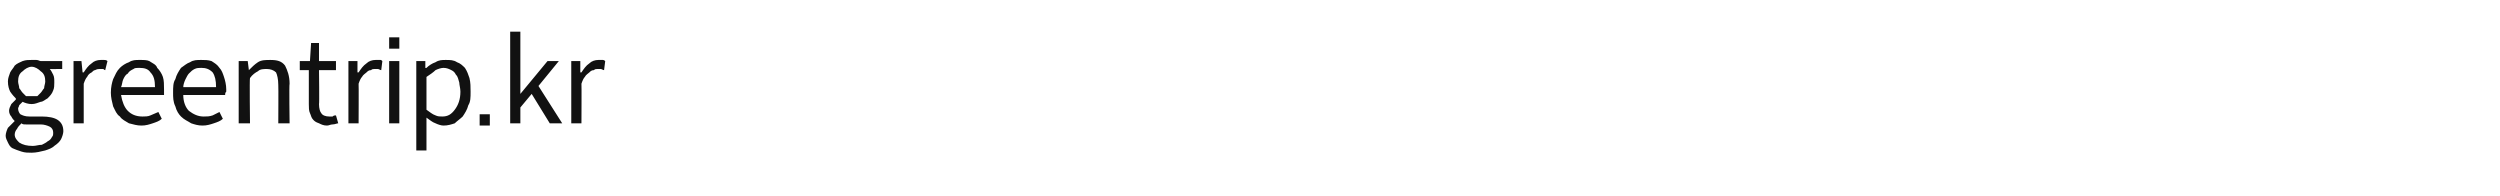<?xml version="1.0" standalone="no"?><!DOCTYPE svg PUBLIC "-//W3C//DTD SVG 1.1//EN" "http://www.w3.org/Graphics/SVG/1.1/DTD/svg11.dtd"><svg xmlns="http://www.w3.org/2000/svg" version="1.1" width="221px" height="17.3px" viewBox="0 -2 221 17.3" style="top:-2px"><desc>greentrip.kr</desc><defs/><g id="Polygon112643"><path d="m2.8 11.5c-.3 0-.6 0-.9-.1c-.3-.1-.6-.2-.8-.3c-.2-.1-.3-.3-.4-.5c-.1-.2-.2-.4-.2-.6c0-.2.1-.5.2-.7l.6-.6c-.1-.1-.2-.2-.3-.4c-.1-.1-.2-.3-.2-.5c0-.2.1-.4.2-.6l.4-.4v-.1c-.1-.1-.3-.3-.5-.6c-.1-.2-.2-.5-.2-.9c0-.3.1-.5.2-.8c.1-.2.3-.4.4-.6c.2-.2.5-.3.7-.4c.3-.1.5-.1.8-.1h.4c.2 0 .3.1.4.1h1.9v.7s-1.12.01-1.1 0c.1.1.2.3.3.5c.1.2.1.4.1.7c0 .2 0 .5-.1.7c-.1.3-.3.5-.5.7c-.2.1-.4.3-.6.3c-.3.1-.5.2-.8.2c-.3 0-.6-.1-.8-.2l-.3.3c0 .1-.1.2-.1.3c0 .2.1.4.2.5c.2.1.4.2.8.2h1.1c.6 0 1.1.1 1.4.3c.3.2.5.5.5 1c0 .2-.1.5-.2.7c-.1.2-.3.4-.6.6c-.2.2-.5.3-.8.4c-.4.1-.8.2-1.2.2zm0-5h.5l.3-.3c.1-.1.2-.3.3-.4c0-.2.1-.4.1-.6c0-.4-.1-.7-.4-.9c-.2-.2-.5-.4-.8-.4c-.3 0-.6.2-.8.4c-.3.2-.4.5-.4.9c0 .2.1.4.1.6c.1.1.2.3.3.4l.3.3h.5zm.1 4.4c.3 0 .5-.1.8-.1c.2-.1.4-.2.5-.3c.2-.1.3-.2.4-.4c.1-.1.1-.2.1-.4c0-.2-.1-.4-.3-.5c-.2-.1-.5-.2-.8-.2H2.3c-.2 0-.3 0-.4-.1c-.2.2-.3.3-.4.5c-.1.1-.2.3-.2.5c0 .3.2.5.4.7c.3.2.7.3 1.2.3zm3.6-2V3.4h.7l.1 1h.1c.2-.3.4-.6.7-.8c.2-.2.5-.3.8-.3h.3c.1 0 .2 0 .3.1l-.2.8c-.1 0-.1-.1-.2-.1h-.3c-.1 0-.2 0-.4.1c-.1 0-.2.1-.3.2c-.2.1-.3.2-.4.4c-.1.1-.2.3-.3.6v3.5h-.9zm6 .2c-.4 0-.7-.1-1.1-.2c-.3-.2-.6-.3-.8-.6c-.3-.2-.4-.5-.6-.9c-.1-.4-.2-.8-.2-1.2c0-.5.1-.9.2-1.2c.2-.4.3-.7.6-1c.2-.2.5-.4.8-.5c.3-.2.6-.2.9-.2c.4 0 .7 0 .9.1c.3.2.6.3.7.6c.2.2.4.5.5.8c.1.3.1.7.1 1.1v.5h-3.8c.1.6.3 1.1.6 1.4c.3.3.7.5 1.3.5c.2 0 .5 0 .7-.1c.2-.1.5-.2.7-.3l.3.6c-.2.2-.5.3-.8.4c-.3.1-.6.2-1 .2zm-1.8-3.4h3c0-.6-.1-1-.4-1.3c-.2-.3-.5-.4-1-.4c-.2 0-.4 0-.5.1c-.2.1-.4.2-.5.4c-.2.1-.3.3-.4.5c-.1.2-.1.5-.2.7zm7.2 3.4c-.4 0-.7-.1-1-.2c-.3-.2-.6-.3-.9-.6c-.2-.2-.4-.5-.5-.9c-.2-.4-.2-.8-.2-1.2c0-.5 0-.9.2-1.2c.1-.4.3-.7.5-1c.3-.2.5-.4.8-.5c.3-.2.6-.2 1-.2c.3 0 .6 0 .9.1c.3.2.5.3.7.6c.2.2.3.5.4.8c.1.3.2.7.2 1.1v.2c-.1.1-.1.2-.1.3h-3.7c0 .6.2 1.1.5 1.4c.4.3.8.5 1.3.5c.3 0 .5 0 .8-.1l.6-.3l.3.6c-.2.2-.5.3-.8.4c-.3.1-.6.2-1 .2zm-1.7-3.4h2.9c0-.6-.1-1-.3-1.3c-.3-.3-.6-.4-1-.4c-.2 0-.4 0-.6.1c-.2.1-.3.2-.5.4c-.1.1-.2.3-.3.5c-.1.2-.2.5-.2.7zm4.9 3.2V3.4h.8l.1.8s0-.01 0 0c.3-.3.5-.5.8-.7c.3-.2.7-.2 1.1-.2c.6 0 1 .1 1.3.5c.2.4.4.9.4 1.6c-.05.03 0 3.5 0 3.5h-1s.02-3.35 0-3.4c0-.5-.1-.9-.2-1.1c-.2-.2-.5-.3-.8-.3c-.3 0-.6 0-.8.2c-.2.1-.5.3-.7.6c-.05.02 0 4 0 4h-1zm7.8.2c-.3 0-.5-.1-.7-.2c-.3-.1-.4-.2-.5-.3c-.2-.2-.2-.4-.3-.6c-.1-.2-.1-.5-.1-.8v-3h-.8v-.8h.9l.1-1.6h.7v1.6h1.5v.8h-1.5s.04 3.04 0 3c0 .4.1.7.2.8c.1.2.4.3.7.3h.3c.1-.1.2-.1.3-.1l.2.7c-.1 0-.3.1-.5.1c-.2 0-.3.1-.5.1zm1.9-.2V3.4h.8v1h.1c.2-.3.4-.6.7-.8c.2-.2.5-.3.8-.3h.4c.1 0 .1 0 .2.1l-.1.8c-.1 0-.2-.1-.3-.1h-.3c-.1 0-.2 0-.3.1c-.2 0-.3.1-.4.2c-.1.1-.3.2-.4.4c-.1.1-.2.3-.3.6c.02-.02 0 3.5 0 3.5h-.9zm4.5-7.6v1h-.9v-1h.9zm0 7.6h-.9V3.4h.9v5.5zm1.5 2.4V3.4h.8v.6s.08.03.1 0c.2-.2.5-.4.8-.5c.3-.2.6-.2.9-.2c.4 0 .7 0 1 .2c.3.1.5.3.7.5c.2.3.3.6.4.9c.1.4.1.8.1 1.2c0 .5 0 .9-.2 1.2c-.1.4-.3.7-.5 1c-.2.2-.5.4-.7.6c-.3.1-.6.2-1 .2c-.2 0-.5-.1-.7-.2c-.3-.1-.5-.3-.8-.5v2.9h-.9zm2.3-3c.5 0 .8-.2 1.1-.6c.3-.4.5-.9.5-1.6c0-.3-.1-.6-.1-.8c-.1-.3-.1-.5-.3-.7c-.1-.2-.2-.3-.4-.4c-.2-.1-.4-.2-.7-.2c-.2 0-.5.1-.7.2c-.2.2-.5.4-.8.6v2.9c.3.2.5.4.8.5c.2.1.4.1.6.1zm3.3.8v-1h.9v1h-.9zm2.7-.2V.8h.9v5.5l2.4-2.9h1l-1.8 2.2l2.1 3.3h-1.1L47 6.3l-1 1.2v1.4h-.9zm5.4 0V3.4h.8v1h.1c.2-.3.4-.6.7-.8c.2-.2.5-.3.8-.3h.4s.1 0 .2.1l-.1.8c-.1 0-.2-.1-.3-.1h-.3c-.1 0-.2 0-.3.1c-.2 0-.3.1-.4.2c-.1.1-.3.2-.4.4c-.1.1-.2.3-.3.6c.02-.02 0 3.5 0 3.5h-.9z" stroke="none" fill="#111111"/></g></svg>